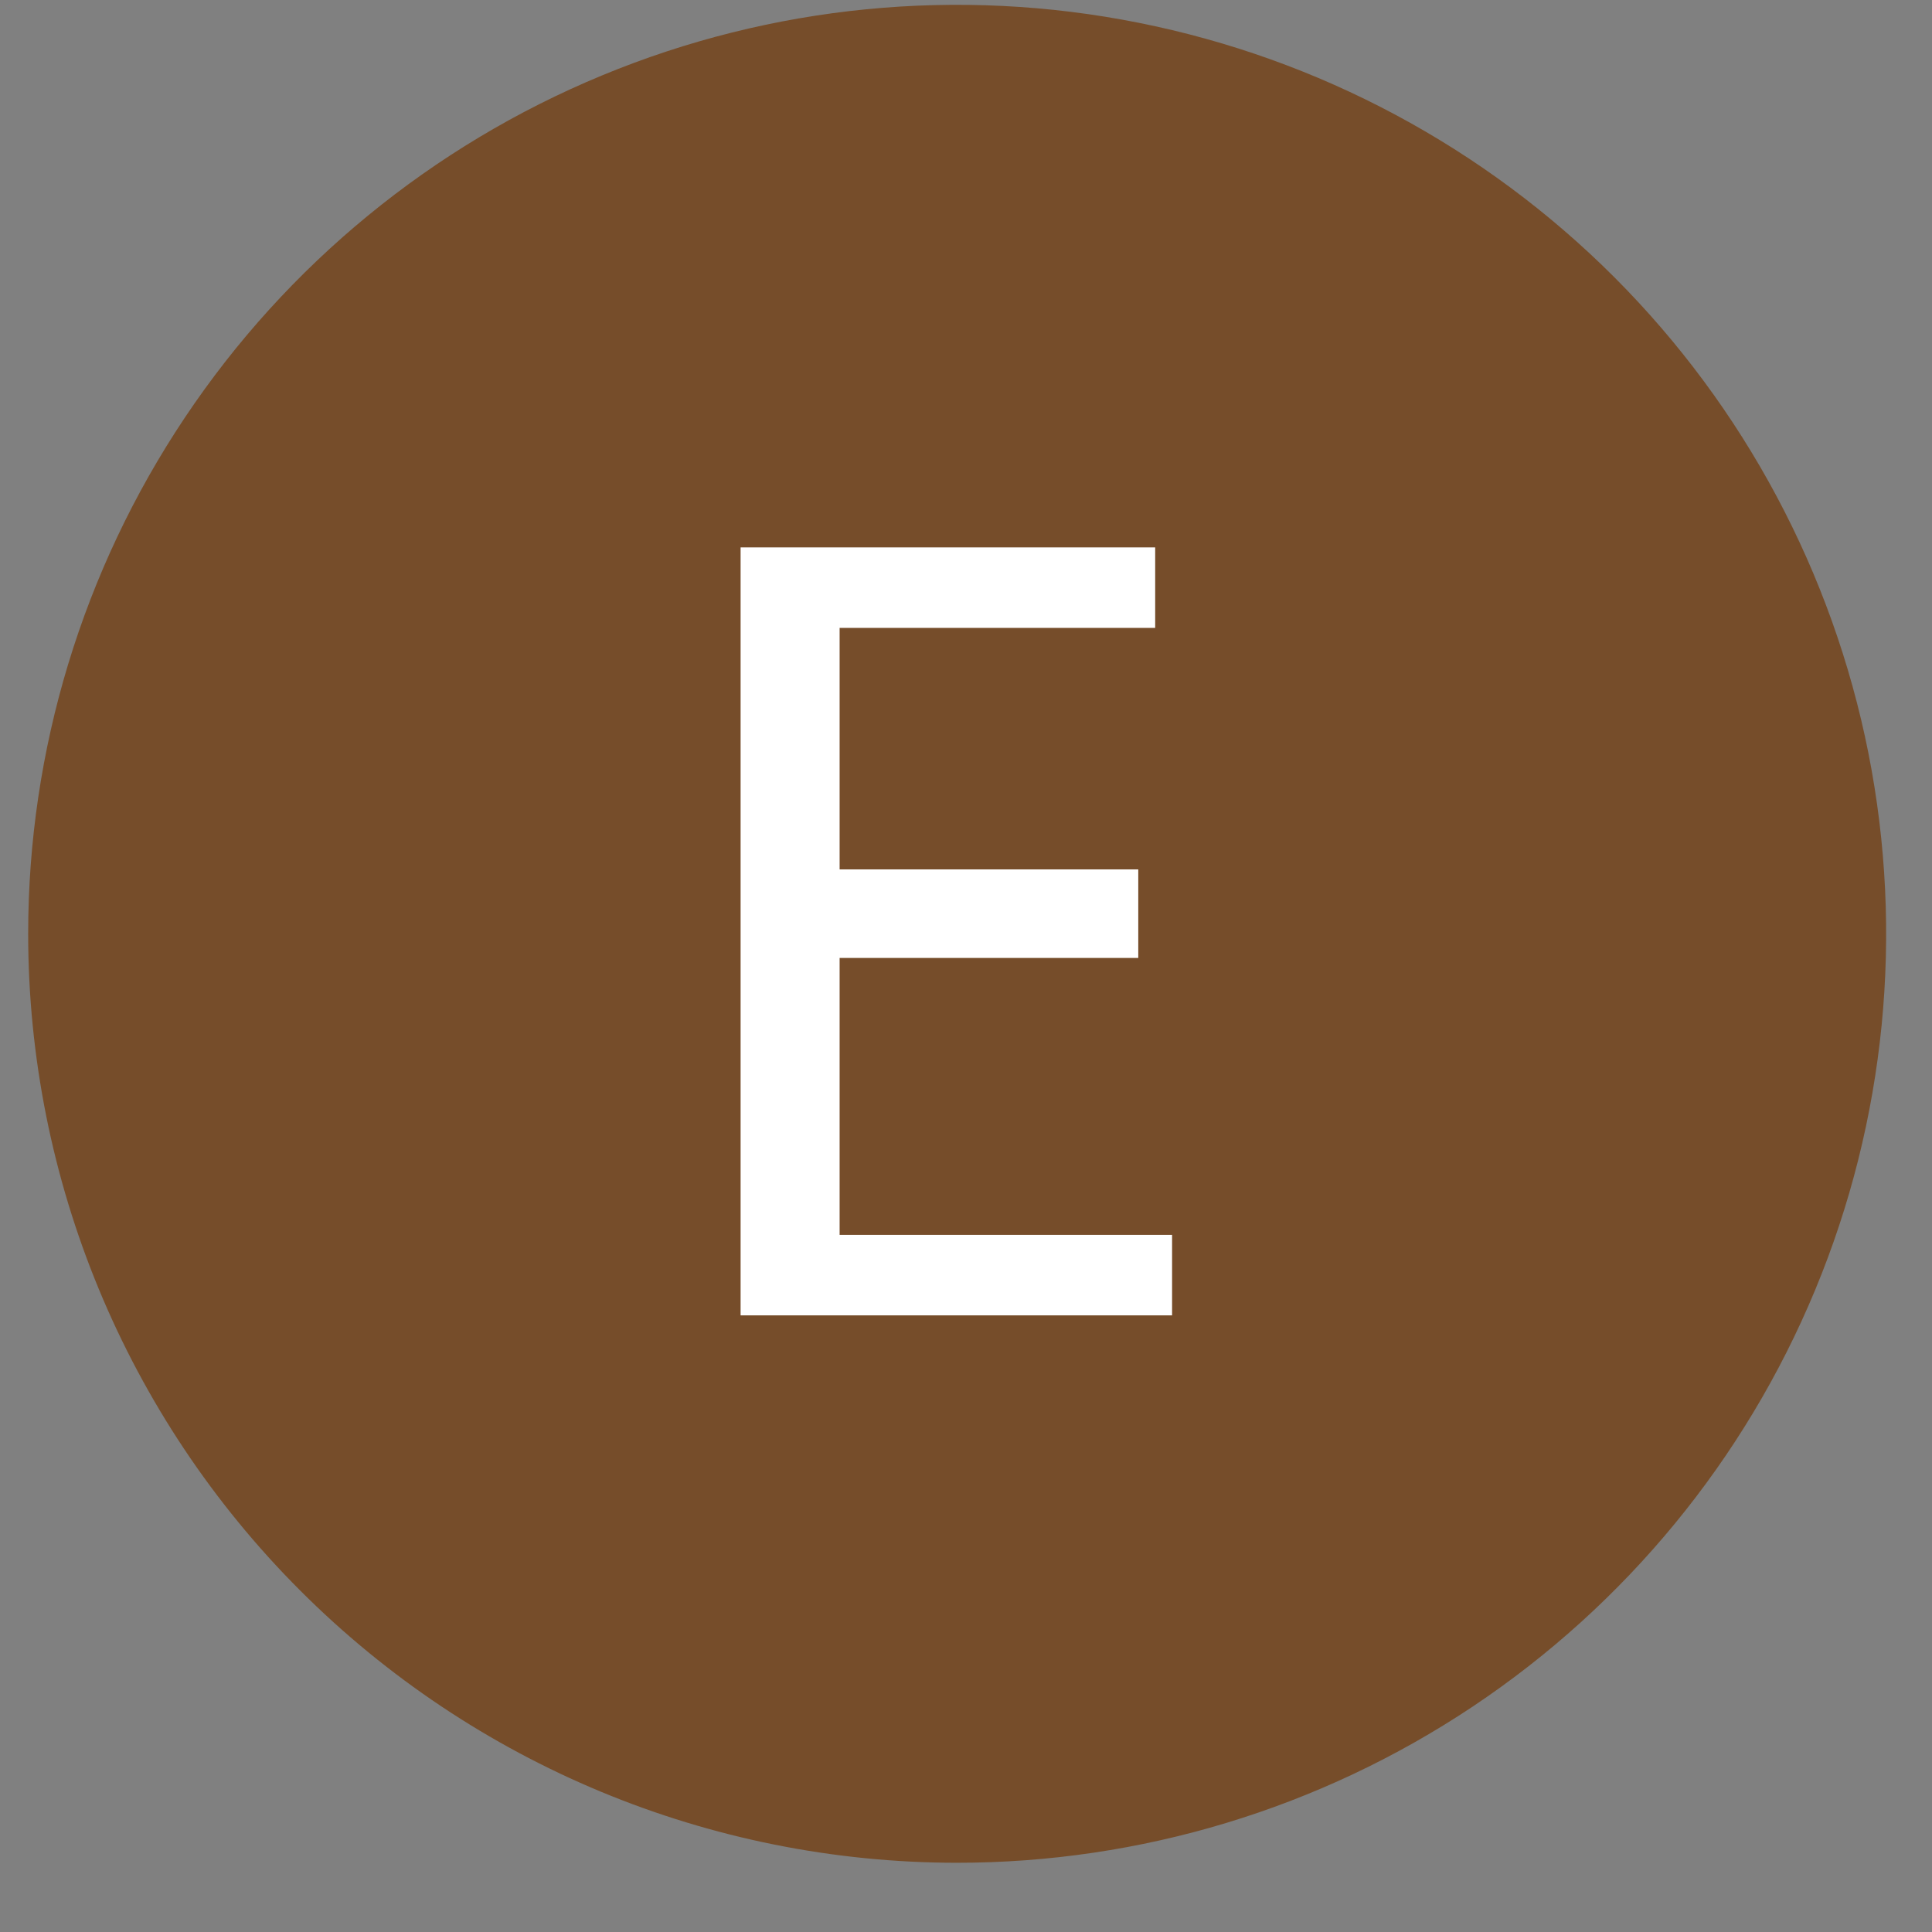 <svg width="24" height="24" viewBox="0 0 24 24" fill="none" xmlns="http://www.w3.org/2000/svg">
<rect x="0" y="0" width="24" height="24" fill="#808080" stroke="none"/>
<path d="M11.88 23.14C14.163 23.142 16.395 22.467 18.294 21.2C20.193 19.933 21.674 18.132 22.549 16.023C23.424 13.915 23.654 11.594 23.21 9.355C22.765 7.116 21.667 5.059 20.054 3.444C18.44 1.829 16.384 0.729 14.145 0.283C11.906 -0.164 9.585 0.064 7.476 0.938C5.367 1.811 3.564 3.29 2.296 5.188C1.027 7.086 0.35 9.317 0.35 11.6C0.35 14.659 1.565 17.593 3.727 19.756C5.889 21.92 8.821 23.137 11.88 23.14" fill="#764D2A"/>
<path d="M14.14 11.9H10.43V15.34H14.56V16.34H9.2V6.8H14.35V7.8H10.43V10.8H14.14V11.9Z" fill="white"/>
</svg>
